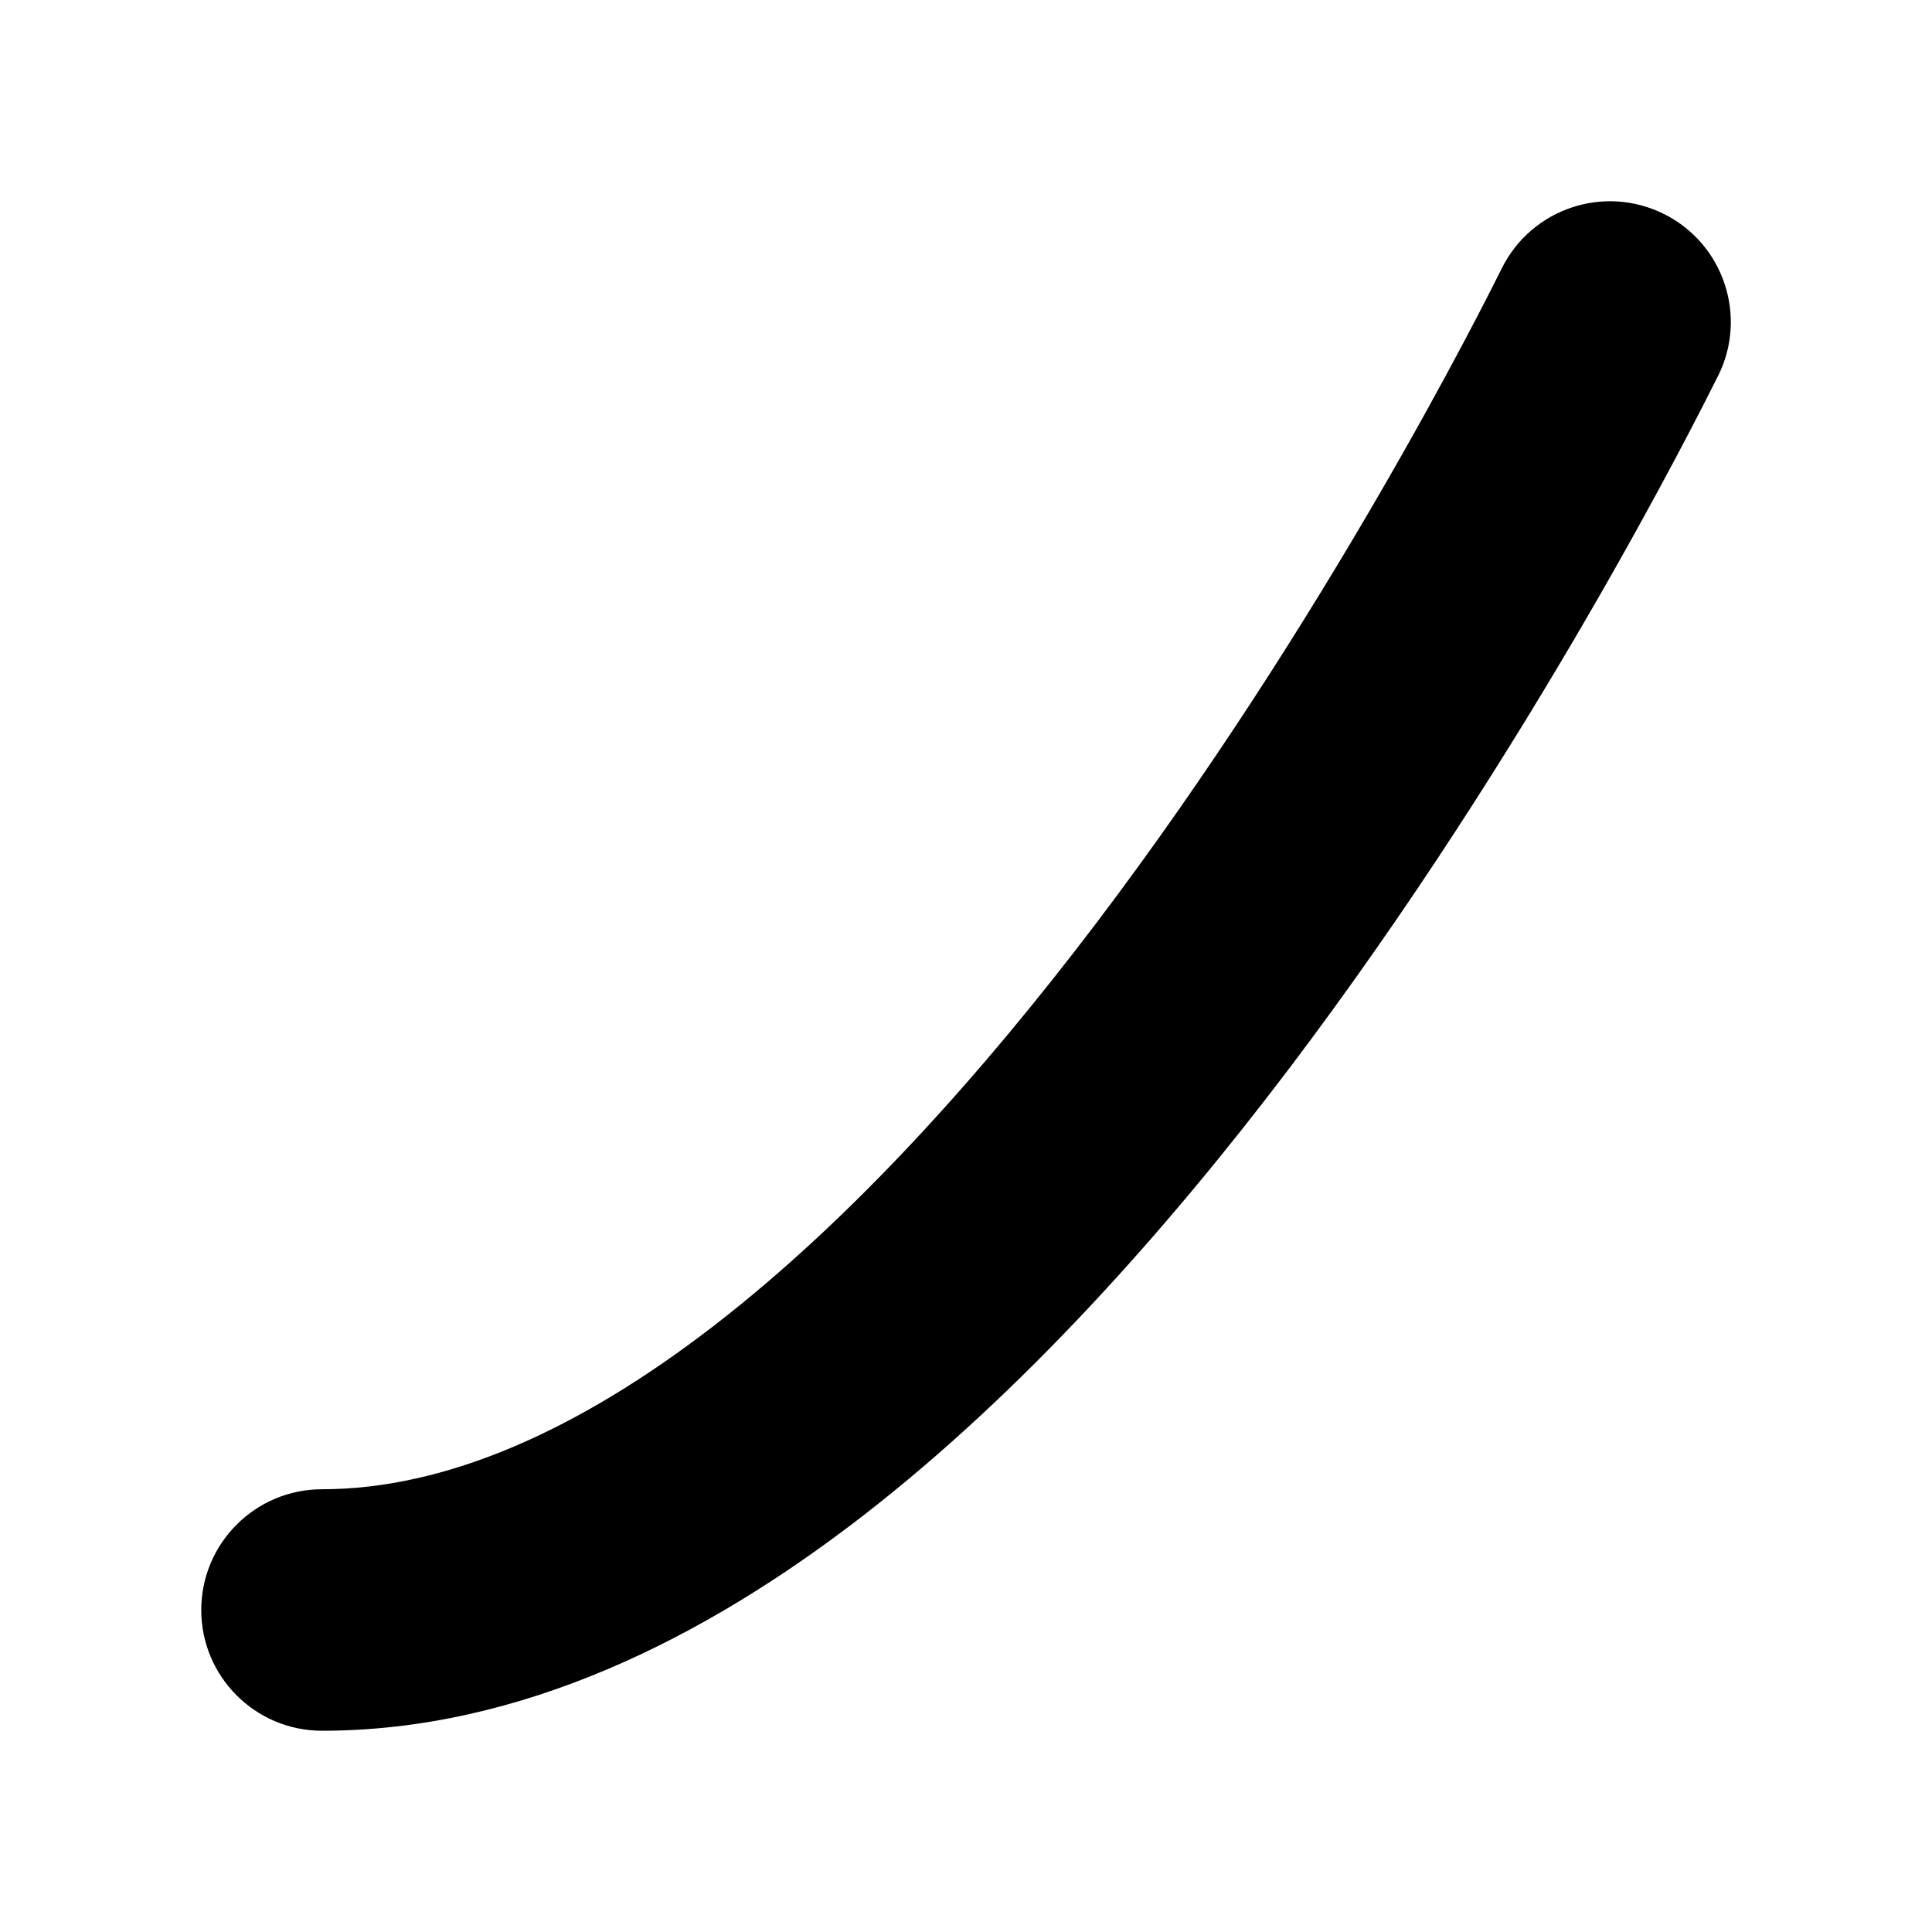 <svg xmlns="http://www.w3.org/2000/svg" width="24" height="24">
  <defs/>
  <path  d="M20.67,2.658 C21.412,3.028 21.713,3.93 21.342,4.671 L21.341,4.672 C21.078,5.197 19.029,9.295 16.008,13.282 C14.498,15.274 12.703,17.293 10.723,18.827 C8.756,20.35 6.468,21.5 4,21.5 C3.172,21.5 2.5,20.828 2.5,20 C2.5,19.172 3.172,18.5 4,18.5 C5.532,18.5 7.181,17.775 8.886,16.455 C10.578,15.145 12.19,13.351 13.617,11.469 C16.468,7.708 18.419,3.809 18.658,3.329 C19.029,2.588 19.93,2.288 20.671,2.659 Z"/>
</svg>

